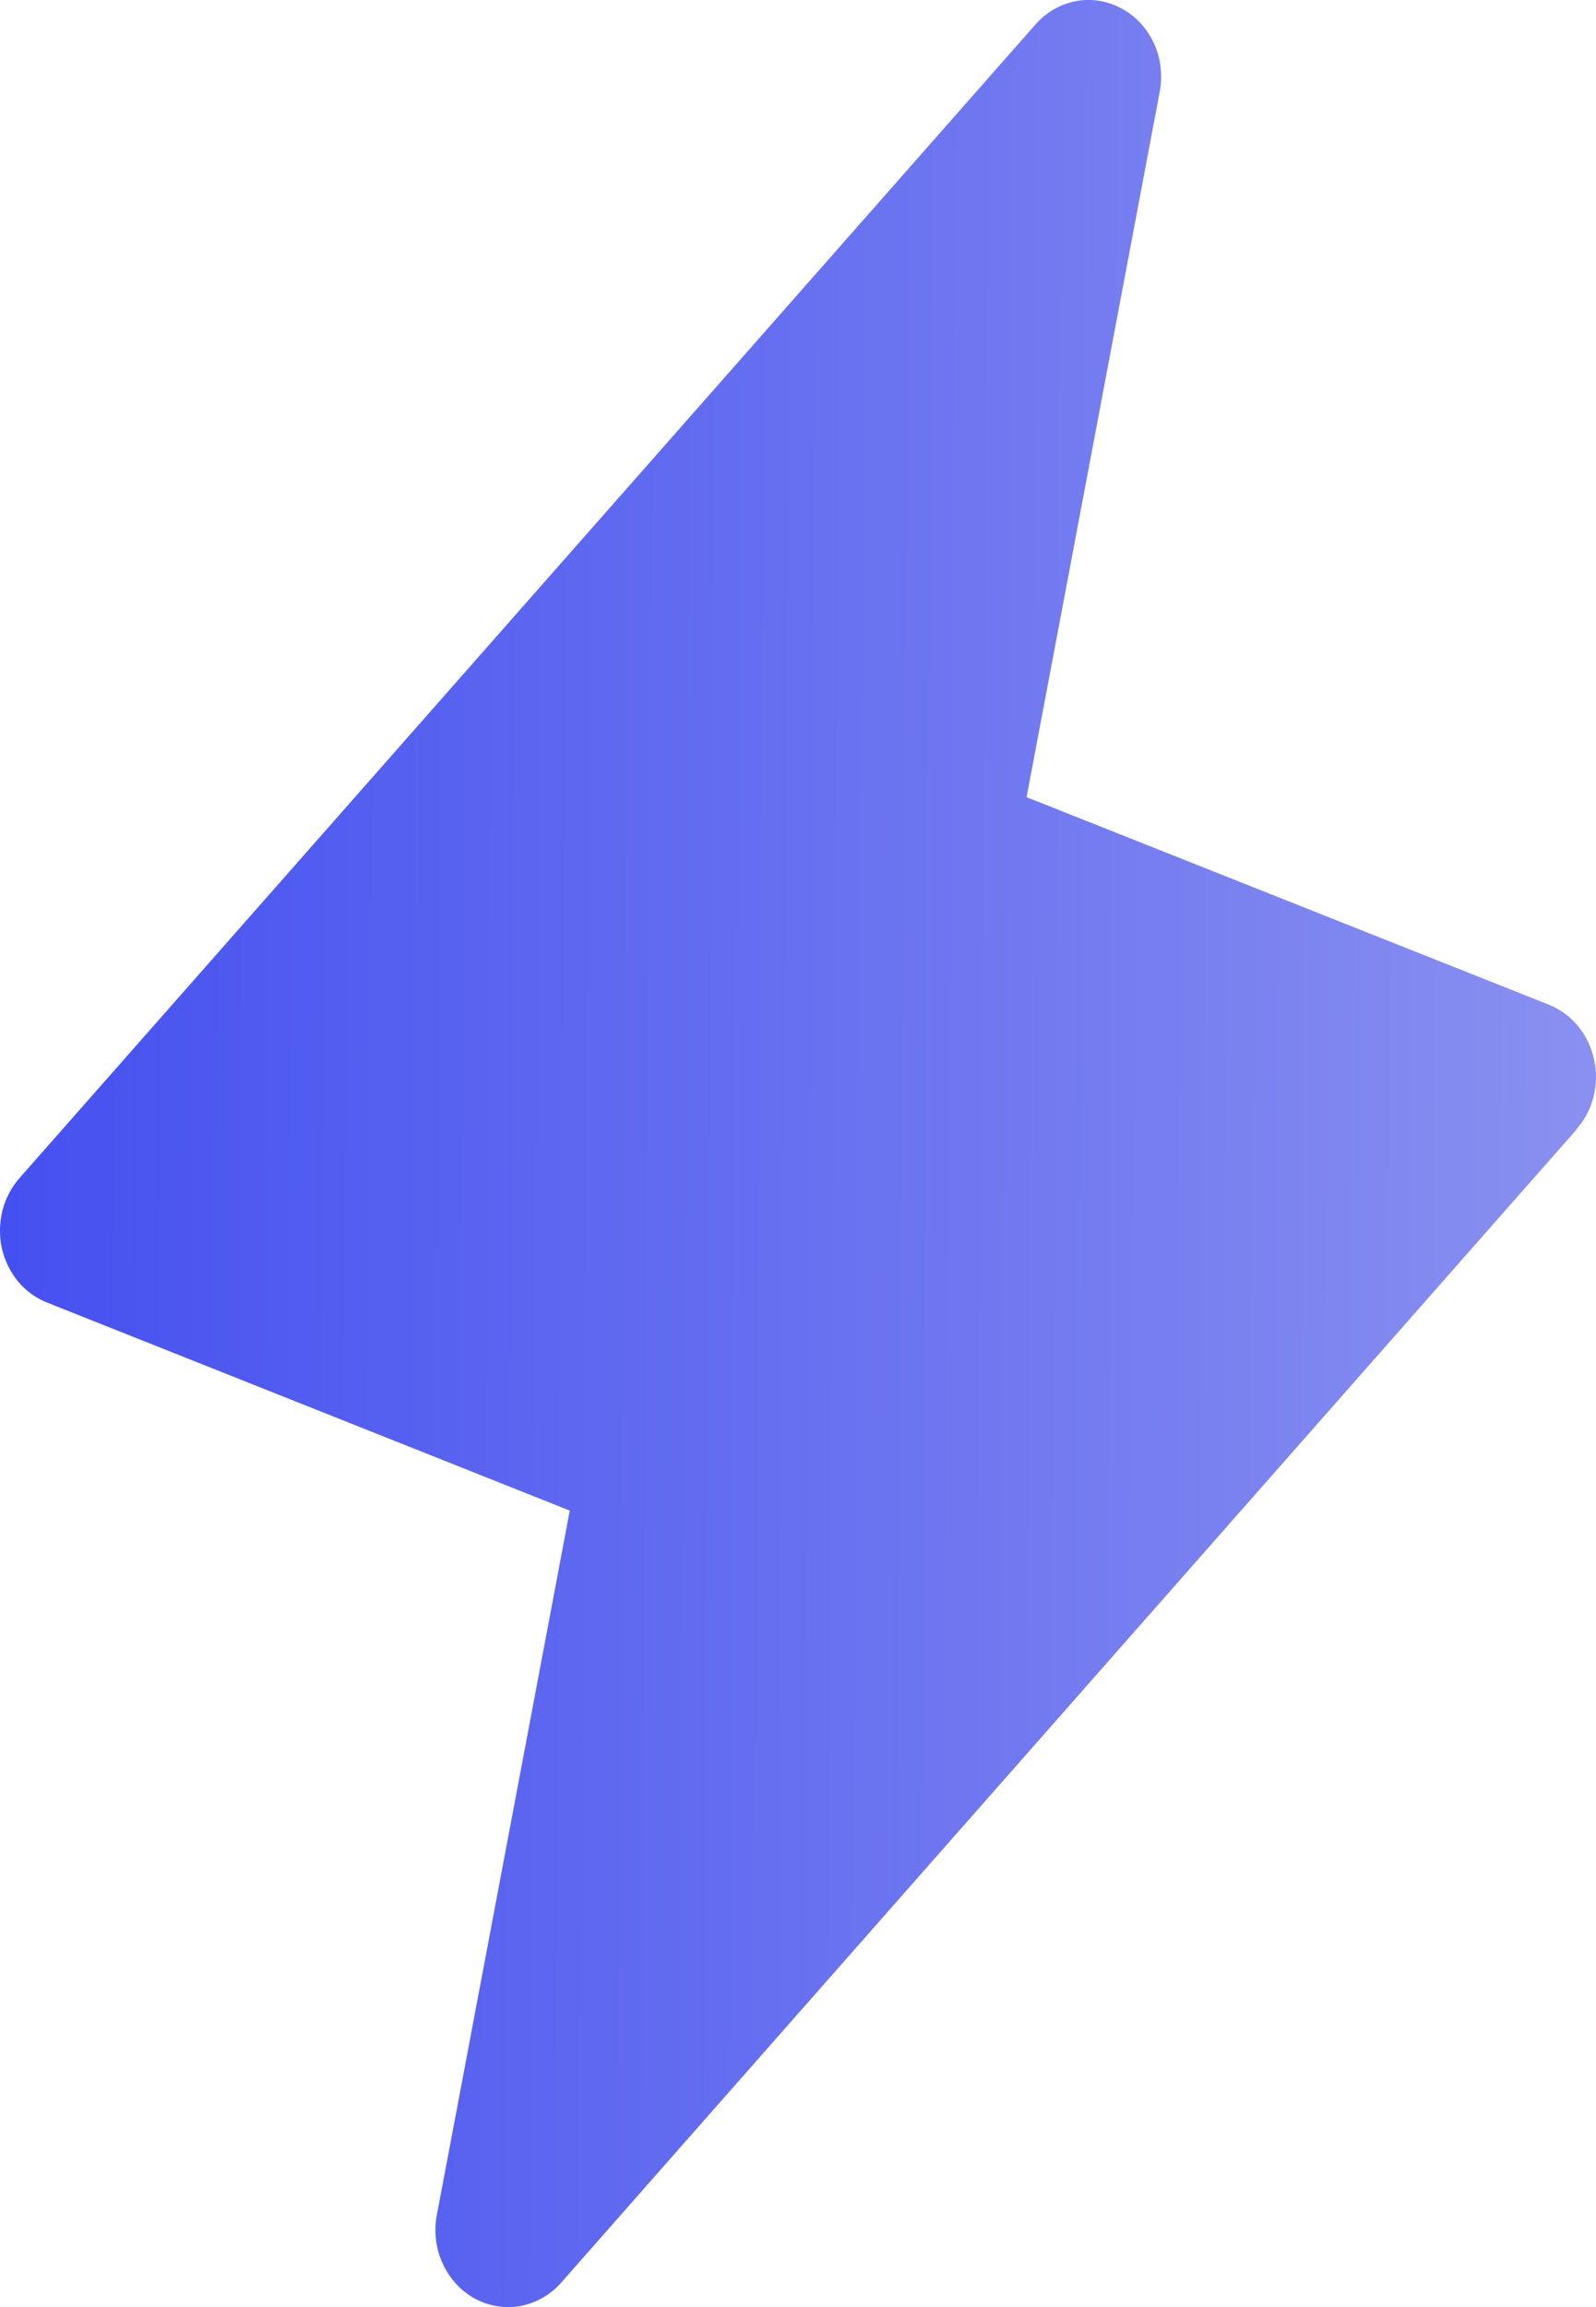 <svg width="9" height="13" viewBox="0 0 9 13" fill="none" xmlns="http://www.w3.org/2000/svg">
<path d="M8.891 6.364L3.164 12.863C3.103 12.932 3.023 12.977 2.935 12.994C2.848 13.01 2.758 12.995 2.679 12.953C2.6 12.91 2.536 12.841 2.497 12.756C2.458 12.672 2.446 12.576 2.463 12.484L3.213 8.512L0.266 7.34C0.202 7.315 0.146 7.274 0.101 7.22C0.057 7.166 0.026 7.102 0.01 7.032C-0.005 6.962 -0.003 6.89 0.014 6.82C0.032 6.751 0.066 6.688 0.112 6.636L5.84 0.137C5.901 0.068 5.981 0.023 6.069 0.006C6.156 -0.01 6.246 0.005 6.325 0.048C6.404 0.09 6.468 0.159 6.507 0.244C6.546 0.328 6.557 0.424 6.54 0.516L5.789 4.492L8.736 5.662C8.799 5.688 8.855 5.729 8.899 5.782C8.943 5.836 8.974 5.9 8.989 5.97C9.005 6.039 9.003 6.111 8.986 6.18C8.969 6.249 8.935 6.312 8.889 6.364H8.891Z" fill="url(#paint0_linear_6016_811)" fill-opacity="0.8"/>
<defs>
<linearGradient id="paint0_linear_6016_811" x1="-1.56522e-08" y1="6.5" x2="15.259" y2="6.605" gradientUnits="userSpaceOnUse">
<stop stop-color="#1624EC"/>
<stop offset="0.665" stop-color="#777FED"/>
<stop offset="1" stop-color="#E9E9EF"/>
</linearGradient>
</defs>
</svg>
